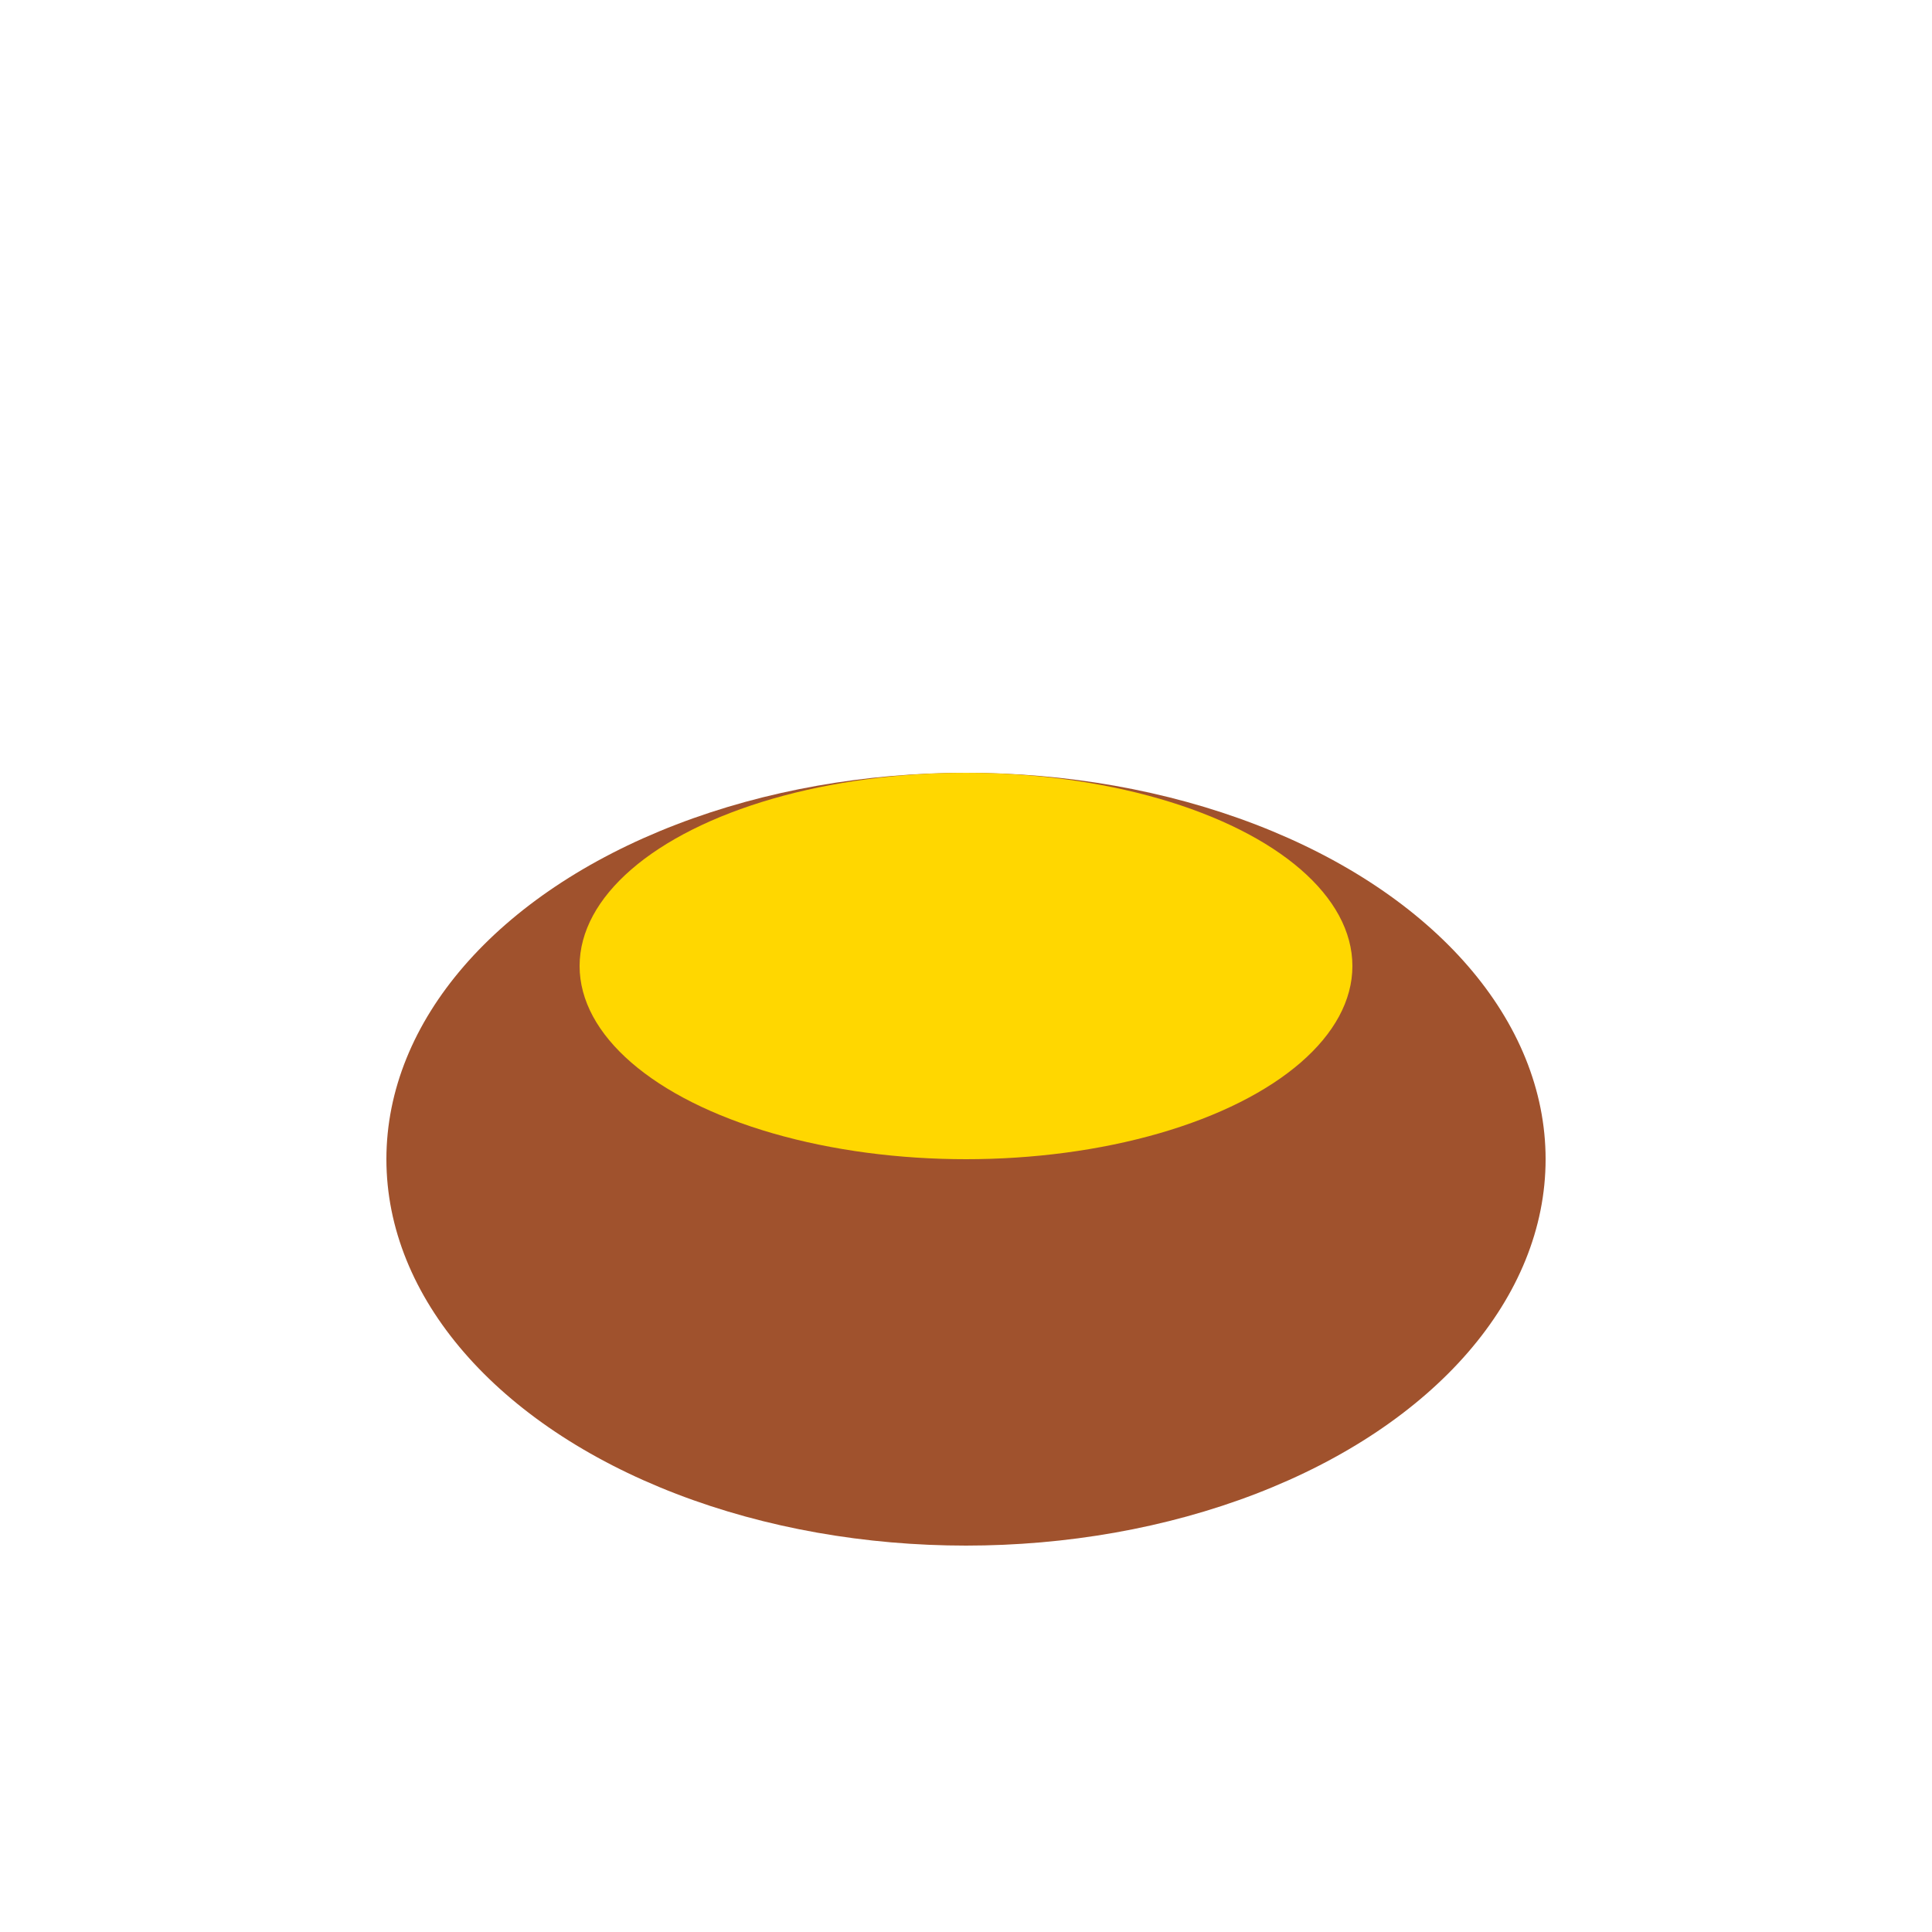 <svg xmlns="http://www.w3.org/2000/svg" viewBox="0 0 100 100" class="butter-pot-svg">
  <g id="pot">
    <ellipse cx="50" cy="60" rx="30" ry="20" fill="#A0522D" />
    <ellipse cx="50" cy="50" rx="20" ry="10" fill="#FFD700" />
  </g>
  <!-- Butter Drops -->
  <g id="butter-drops" opacity="0">
    <circle cx="60" cy="70" r="3" fill="#FFD700" />
    <circle cx="40" cy="75" r="3" fill="#FFD700" />
  </g>
</svg>